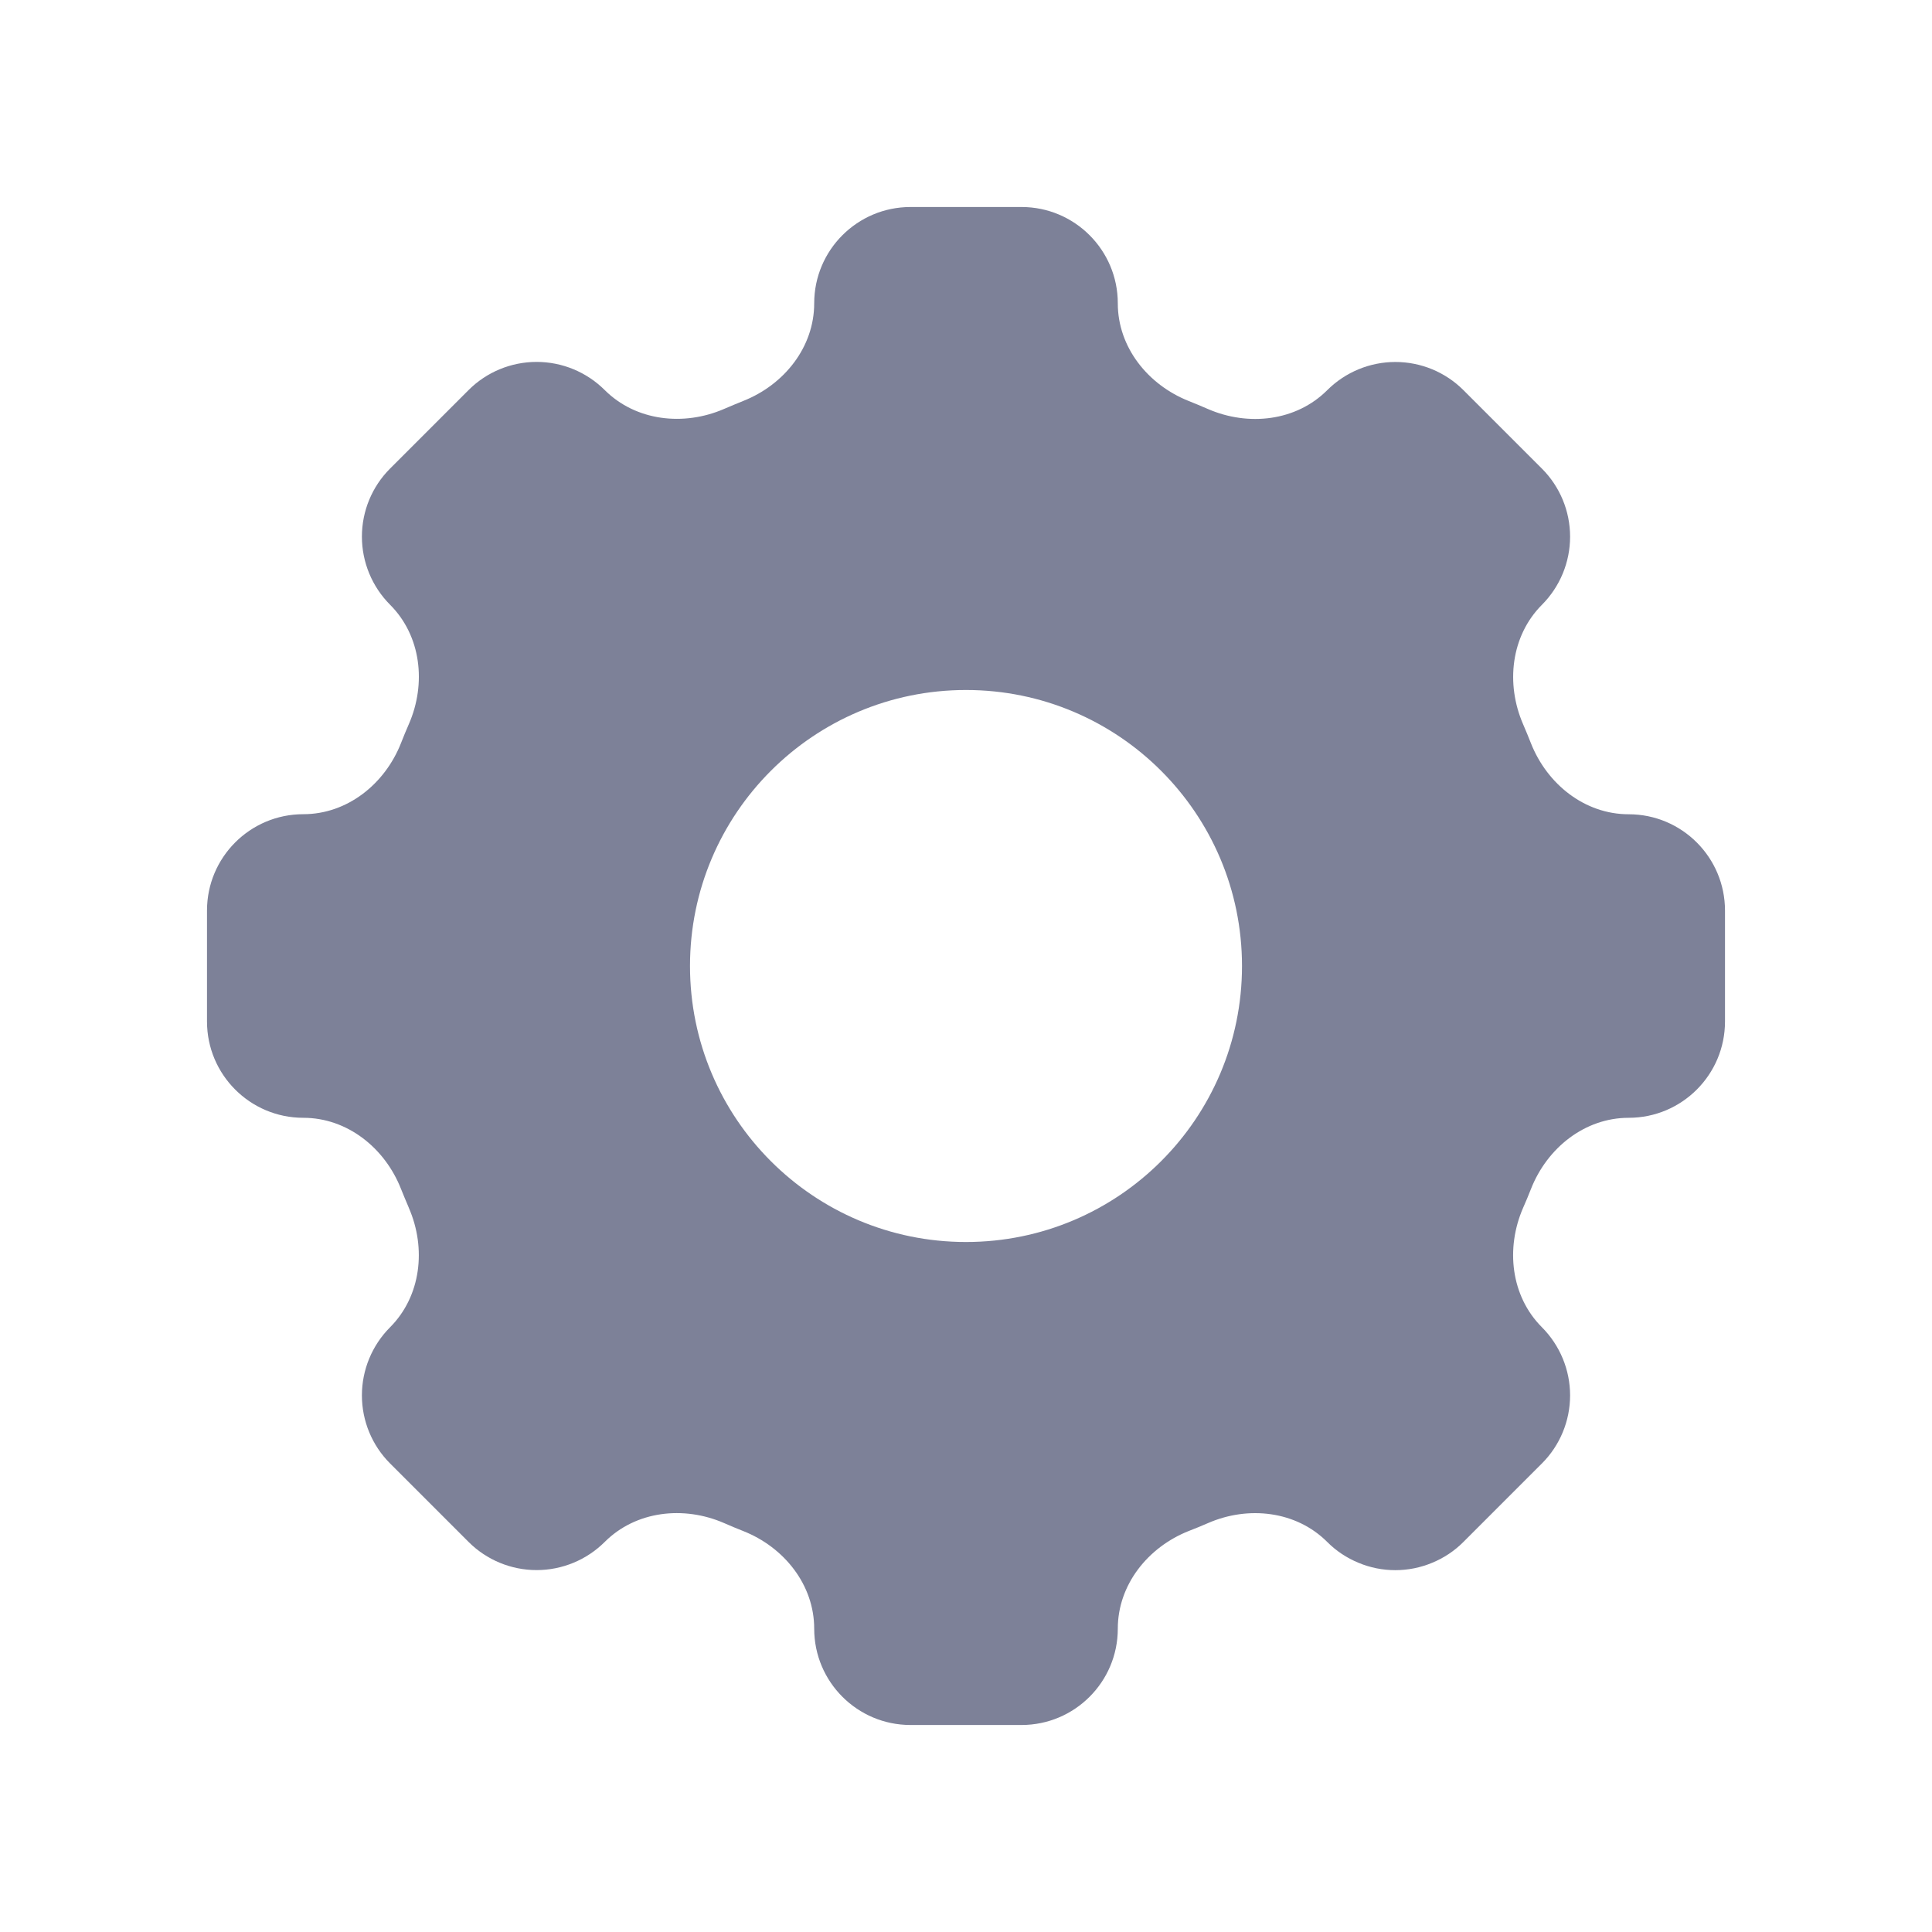 <svg width="28" height="28" viewBox="0 0 28 28" fill="none" xmlns="http://www.w3.org/2000/svg">
<path fill-rule="evenodd" clip-rule="evenodd" d="M14.804 3C15.575 3 16.2 3.625 16.2 4.396V4.397C16.2 5.032 16.636 5.577 17.229 5.812C17.322 5.849 17.415 5.888 17.507 5.928C18.092 6.182 18.785 6.105 19.236 5.654C19.498 5.393 19.853 5.246 20.223 5.246C20.593 5.246 20.948 5.393 21.209 5.654L22.347 6.792C22.608 7.053 22.755 7.408 22.755 7.778C22.755 8.148 22.608 8.503 22.347 8.765C21.897 9.216 21.82 9.91 22.073 10.494C22.113 10.586 22.151 10.679 22.188 10.773C22.423 11.366 22.968 11.801 23.604 11.801C24.375 11.801 25 12.426 25 13.197V14.804C25 15.575 24.375 16.2 23.604 16.2C22.968 16.2 22.423 16.636 22.189 17.229C22.152 17.322 22.114 17.416 22.073 17.507C21.819 18.092 21.896 18.785 22.347 19.236C22.608 19.498 22.755 19.853 22.755 20.223C22.755 20.593 22.608 20.948 22.347 21.209L21.209 22.347C21.08 22.477 20.926 22.579 20.756 22.649C20.587 22.72 20.405 22.756 20.222 22.756C20.039 22.756 19.857 22.72 19.688 22.649C19.518 22.579 19.364 22.477 19.235 22.347C18.785 21.897 18.091 21.819 17.507 22.074C17.416 22.114 17.322 22.152 17.229 22.188C16.636 22.423 16.2 22.968 16.2 23.604C16.2 24.375 15.575 25 14.804 25H13.196C12.425 25 11.8 24.375 11.8 23.604C11.8 22.968 11.364 22.423 10.771 22.189C10.678 22.152 10.585 22.114 10.493 22.073C9.908 21.819 9.215 21.896 8.764 22.347C8.502 22.608 8.147 22.755 7.777 22.755C7.407 22.755 7.052 22.608 6.791 22.347L5.653 21.209C5.392 20.948 5.245 20.593 5.245 20.223C5.245 19.853 5.392 19.498 5.653 19.236C6.103 18.785 6.18 18.091 5.926 17.507L5.918 17.487C5.882 17.402 5.845 17.315 5.811 17.229C5.577 16.636 5.032 16.2 4.396 16.2C3.625 16.2 3 15.575 3 14.804V13.196C3 12.425 3.625 11.8 4.396 11.8C5.032 11.8 5.577 11.364 5.811 10.771C5.847 10.678 5.886 10.585 5.926 10.493C6.181 9.908 6.104 9.215 5.653 8.764C5.392 8.502 5.245 8.147 5.245 7.777C5.245 7.407 5.392 7.052 5.653 6.791L6.791 5.653C7.052 5.392 7.407 5.245 7.777 5.245C8.147 5.245 8.502 5.392 8.764 5.653C9.215 6.103 9.909 6.18 10.493 5.927C10.585 5.888 10.678 5.848 10.771 5.811C11.364 5.577 11.8 5.032 11.8 4.396C11.8 3.625 12.425 3 13.197 3H14.804ZM14 10C16.209 10 18 11.791 18 14C18 16.209 16.209 18 14 18C11.791 18 10 16.209 10 14C10 11.791 11.791 10 14 10Z" fill="#7D8198"/>
</svg>
